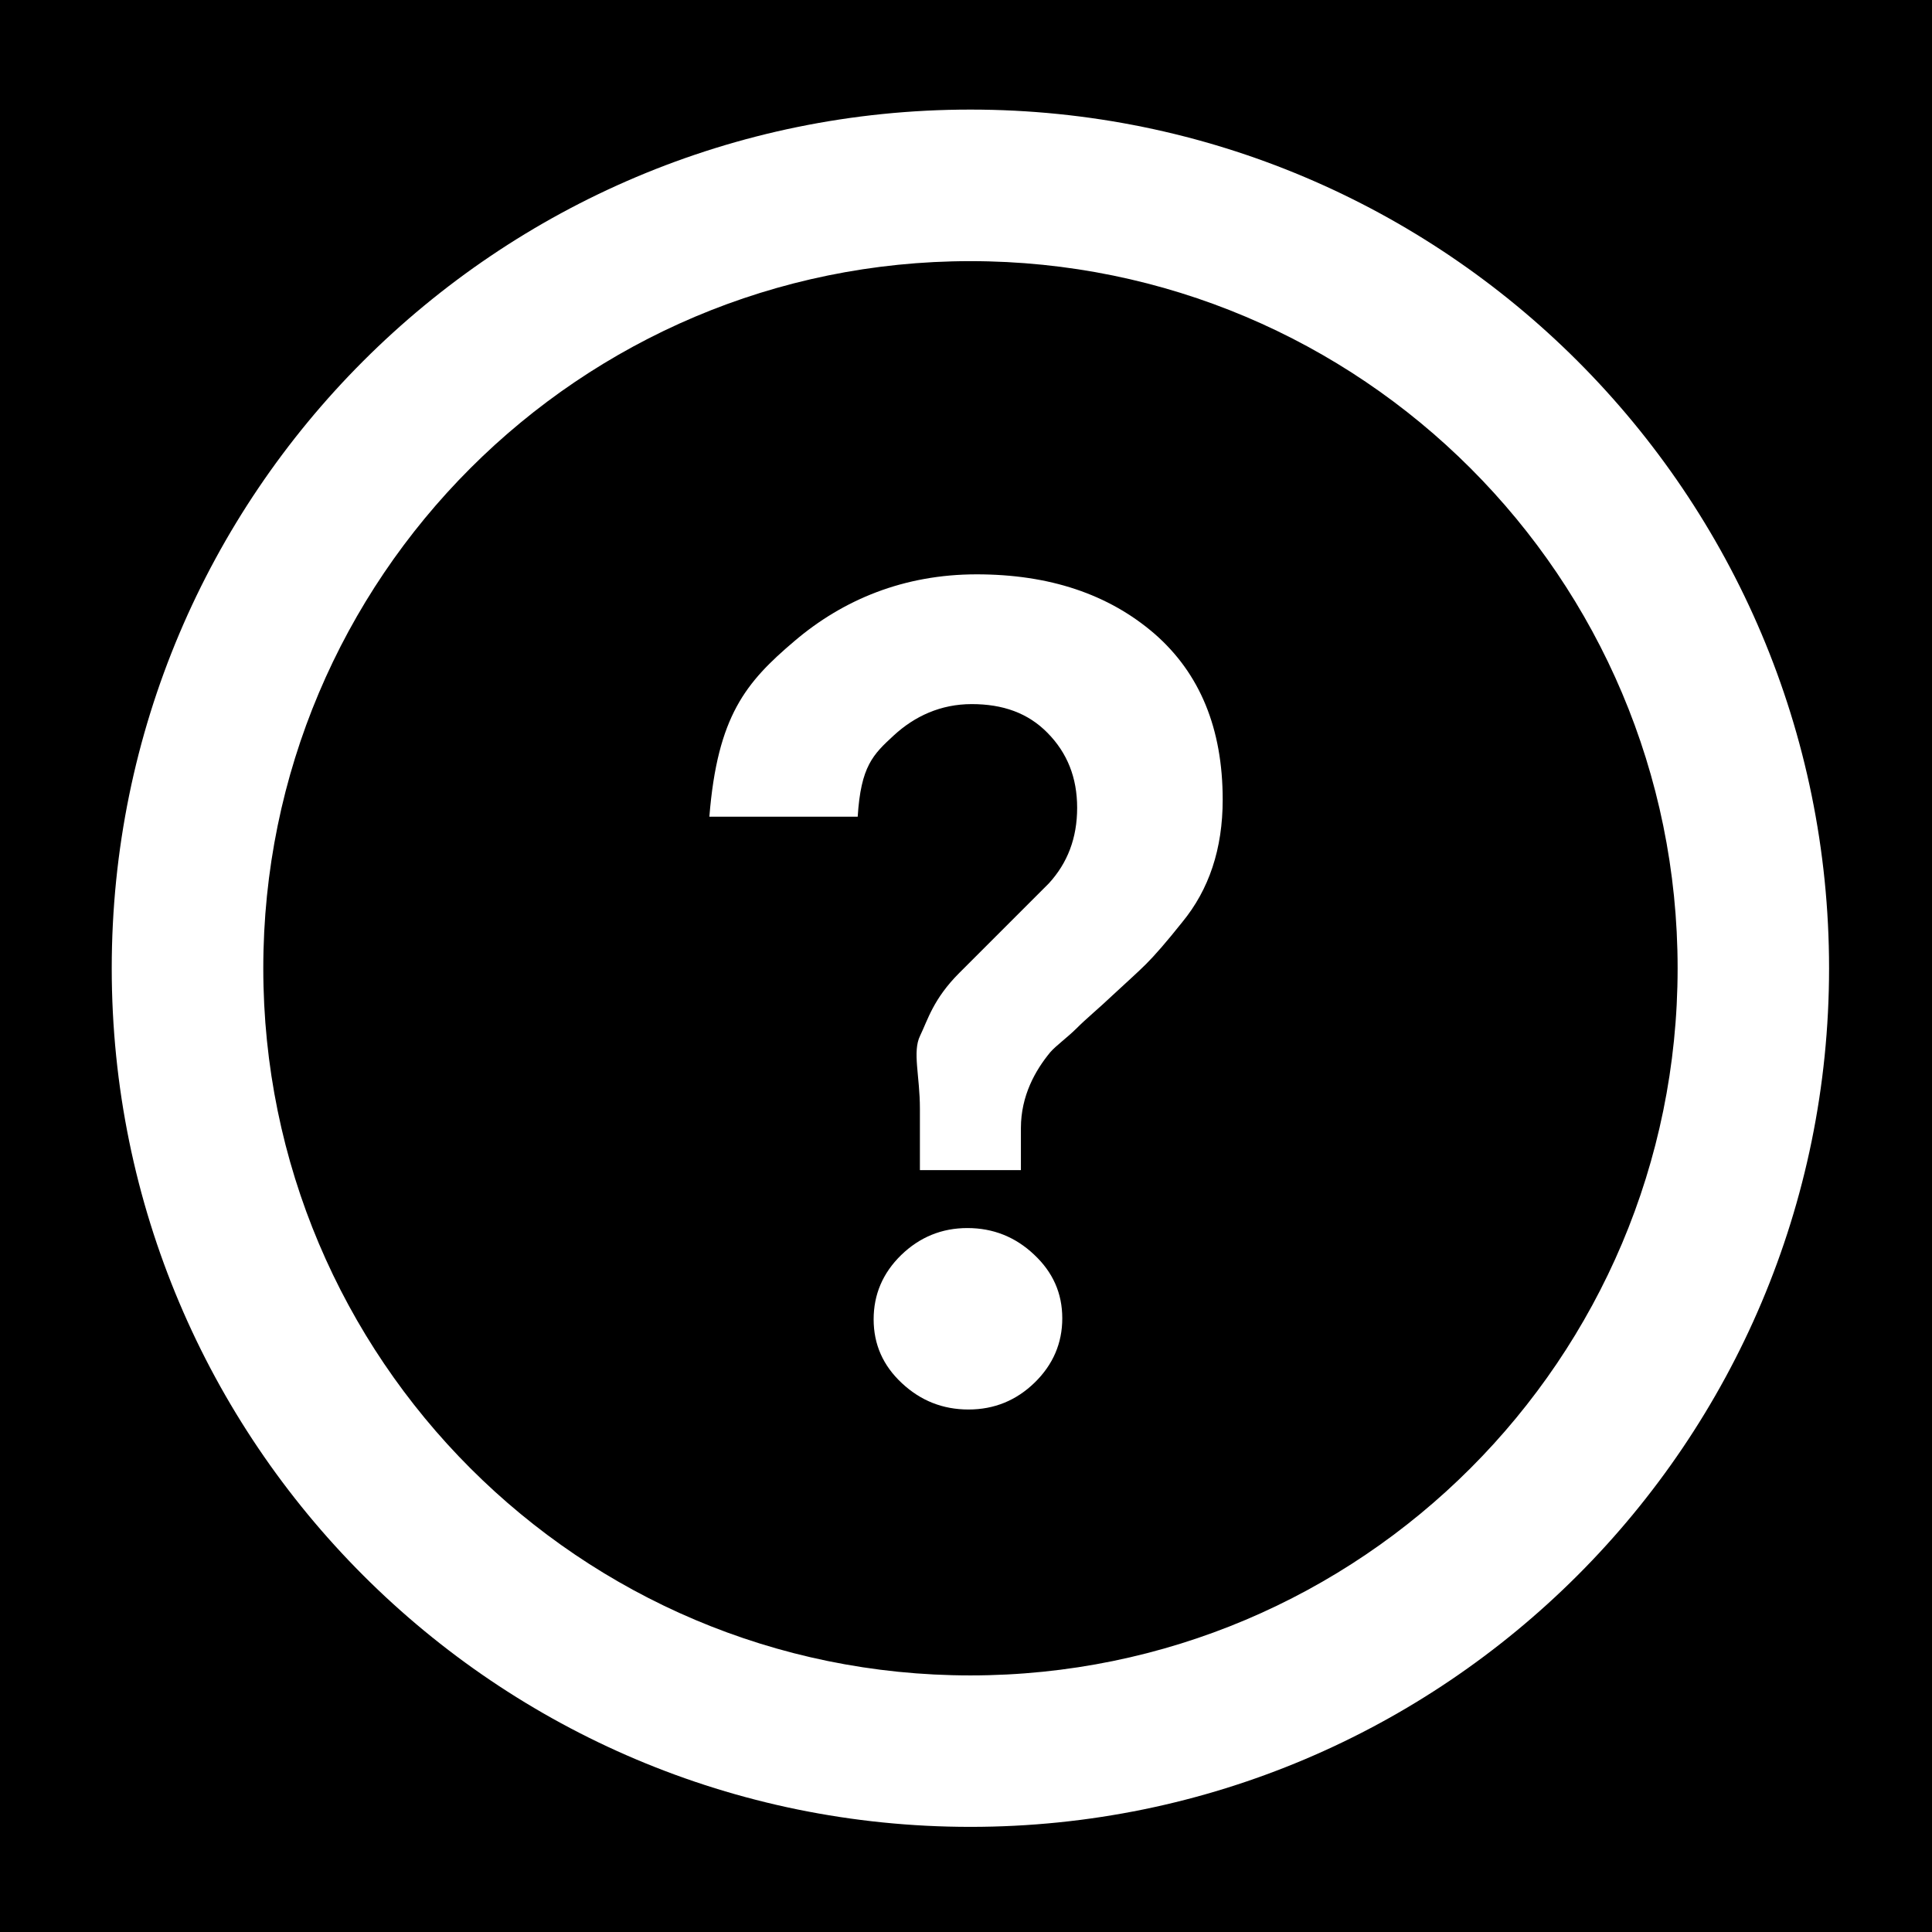 <?xml version="1.0" encoding="utf-8"?>
<!-- Generator: Adobe Illustrator 15.1.0, SVG Export Plug-In . SVG Version: 6.00 Build 0)  -->
<!DOCTYPE svg PUBLIC "-//W3C//DTD SVG 1.1//EN" "http://www.w3.org/Graphics/SVG/1.1/DTD/svg11.dtd">
<svg version="1.1" xmlns="http://www.w3.org/2000/svg" xmlns:xlink="http://www.w3.org/1999/xlink" x="0px" y="0px" width="36px"
	 height="36px" viewBox="82 82 36 36" enable-background="new 82 82 36 36" xml:space="preserve">
<g id="Layer_6" display="none">
	<rect x="82.166" y="82.166" display="inline" width="35.834" height="35.834"/>
</g>
<g id="Layer_6_copy" display="none">
	<rect x="82.166" y="82.166" display="inline" fill="#0063B1" width="35.834" height="35.834"/>
</g>
<g id="branch" display="none">
	<g display="inline">
		<path fill="#FFFFFF" d="M105.835,92.931c-0.043-0.188-0.146-0.366-0.312-0.511c-0.165-0.142-0.368-0.229-0.578-0.261l-3.371-0.652
			l0.976,0.647l-1.541,4.827l-0.866-3.586l-0.868,3.586l-1.539-4.827l0.975-0.647l-3.372,0.652
			c-0.209,0.032-0.412,0.119-0.577,0.261c-0.165,0.144-0.269,0.322-0.312,0.511l-1,4.391l1.886,0.654
			c0.626,0.651,2.378,1.13,4.479,1.175h0.327h0.327c2.102-0.045,3.853-0.524,4.479-1.175l1.887-0.654L105.835,92.931z"/>
		<polygon fill="#FFFFFF" points="100.143,91.997 99.365,92.275 100.143,93.396 100.92,92.275 		"/>
		<path fill="#FFFFFF" d="M103.027,87.673c0-1.993-0.819-3.554-2.885-3.554c-2.066,0-2.886,1.562-2.886,3.554
			c-0.215,0.112-0.357,0.377-0.145,0.944c0.107,0.285,0.296,0.523,0.456,0.648c0.588,1.465,1.746,2.597,2.576,2.597
			c0.829,0,1.987-1.132,2.574-2.597c0.161-0.125,0.349-0.363,0.457-0.648C103.386,88.051,103.244,87.786,103.027,87.673z"/>
		<path fill="#FFFFFF" d="M111.674,103.606c-0.173-0.671-0.797-1.107-1.464-1.064l-0.734-1.618h-9.062v-1.168h-0.542v1.168h-9.063
			l-0.733,1.618c-0.667-0.043-1.291,0.394-1.465,1.064c-0.197,0.76,0.261,1.537,1.022,1.733c0.762,0.196,1.538-0.262,1.735-1.023
			c0.173-0.671-0.163-1.353-0.767-1.641l0.629-1.21h8.642v1.168c-0.656,0.127-1.152,0.703-1.152,1.397
			c0,0.785,0.637,1.423,1.424,1.423l0,0l0,0c0.786,0,1.423-0.638,1.423-1.423c0-0.694-0.495-1.271-1.152-1.397v-1.168h8.642
			l0.629,1.21c-0.604,0.288-0.94,0.97-0.768,1.641c0.197,0.762,0.974,1.22,1.734,1.023
			C111.413,105.144,111.871,104.366,111.674,103.606z M90.842,104.182c-0.122,0.471-0.603,0.754-1.073,0.632
			c-0.471-0.12-0.754-0.602-0.633-1.072s0.603-0.754,1.073-0.634C90.679,103.229,90.963,103.711,90.842,104.182z M101.023,104.031
			c0,0.485-0.396,0.881-0.881,0.881l0,0l0,0c-0.486,0-0.882-0.396-0.882-0.881c0-0.486,0.395-0.881,0.882-0.881l0,0l0,0
			C100.628,103.15,101.023,103.545,101.023,104.031z M110.516,104.813c-0.471,0.122-0.952-0.161-1.073-0.632
			c-0.121-0.47,0.162-0.952,0.633-1.074c0.472-0.12,0.953,0.163,1.073,0.634C111.271,104.212,110.987,104.693,110.516,104.813z"/>
		<g>
			<path fill="#FFFFFF" d="M92.355,112.025c-0.028-0.125-0.098-0.243-0.208-0.34c-0.11-0.095-0.245-0.153-0.384-0.174l-2.516-0.488
				c0.395-0.308,0.787-0.829,1.032-1.438c0.106-0.083,0.232-0.242,0.304-0.432c0.141-0.378,0.046-0.554-0.097-0.628
				c0-1.327-0.546-2.368-1.921-2.368c-1.375,0-1.921,1.041-1.921,2.368c-0.144,0.074-0.238,0.25-0.097,0.628
				c0.071,0.189,0.197,0.349,0.303,0.432c0.245,0.609,0.637,1.131,1.032,1.438l-2.516,0.488c-0.139,0.021-0.273,0.079-0.384,0.174
				c-0.109,0.097-0.179,0.215-0.208,0.34l-0.666,2.925l1.255,0.436c0.417,0.433,1.583,0.751,2.983,0.781h0.218h0.218
				c1.399-0.03,2.566-0.349,2.983-0.781l1.255-0.436L92.355,112.025z"/>
			<path fill="#FFFFFF" d="M115.511,112.025c-0.028-0.125-0.098-0.243-0.207-0.34c-0.11-0.095-0.246-0.153-0.385-0.174l-2.517-0.488
				c0.396-0.308,0.788-0.829,1.032-1.438c0.107-0.083,0.232-0.242,0.305-0.432c0.141-0.378,0.046-0.554-0.098-0.628
				c0-1.327-0.545-2.368-1.921-2.368c-1.375,0-1.921,1.041-1.921,2.368c-0.145,0.074-0.238,0.25-0.097,0.628
				c0.07,0.189,0.196,0.349,0.303,0.432c0.245,0.609,0.638,1.131,1.032,1.438l-2.516,0.488c-0.14,0.021-0.273,0.079-0.385,0.174
				c-0.108,0.097-0.18,0.215-0.207,0.34l-0.666,2.925l1.256,0.436c0.417,0.433,1.584,0.751,2.982,0.781h0.218h0.218
				c1.399-0.03,2.565-0.349,2.982-0.781l1.256-0.436L115.511,112.025z"/>
			<path fill="#FFFFFF" d="M103.933,112.025c-0.028-0.125-0.097-0.243-0.208-0.34c-0.109-0.095-0.244-0.153-0.385-0.174
				l-2.515-0.488c0.396-0.308,0.787-0.829,1.031-1.438c0.107-0.083,0.233-0.242,0.304-0.432c0.143-0.378,0.048-0.554-0.097-0.628
				c0-1.327-0.546-2.368-1.921-2.368c-1.375,0-1.922,1.041-1.922,2.368c-0.144,0.074-0.238,0.25-0.097,0.628
				c0.072,0.189,0.198,0.349,0.304,0.432c0.245,0.609,0.637,1.131,1.032,1.438l-2.516,0.488c-0.14,0.021-0.274,0.079-0.384,0.174
				c-0.109,0.097-0.179,0.215-0.208,0.34l-0.666,2.925l1.256,0.436c0.417,0.433,1.583,0.751,2.983,0.781h0.218h0.218
				c1.399-0.03,2.565-0.349,2.982-0.781l1.256-0.436L103.933,112.025z"/>
		</g>
	</g>
</g>
<g id="Layer_5" display="none">
	<rect x="82.166" y="82.166" display="inline" fill="#16A086" width="35.834" height="35.834"/>
</g>
<g id="Config" display="none">
	<path display="inline" fill="#FFFFFF" d="M114.843,102.719l-1.203-1.292c0.002-0.011,0.001-0.022,0-0.039
		c0.025-0.288,0.044-0.578,0.055-0.868c0.003-0.084-0.001-0.174,0.001-0.257c0.002-0.223-0.001-0.438-0.011-0.653
		c-0.004-0.094-0.01-0.182-0.017-0.275c-0.005-0.143-0.012-0.285-0.022-0.435l1.206-1.282c0.575-0.613,1.62-1.427,1.3-2.201
		l-1.32-3.204c-0.32-0.775-1.633-0.612-2.472-0.642l-1.761-0.063c-0.133-0.16-0.275-0.311-0.414-0.464
		c-0.005-0.006-0.012-0.015-0.018-0.023c-0.049-0.051-0.091-0.107-0.141-0.158c-0.074-0.081-0.16-0.159-0.237-0.238
		c-0.11-0.112-0.223-0.227-0.337-0.335c-0.188-0.181-0.385-0.351-0.58-0.52c-0.008-0.008-0.021-0.015-0.027-0.021
		c-0.011-0.01-0.021-0.022-0.031-0.032l-0.057-1.764c-0.025-0.835,0.139-2.15-0.632-2.471l-3.204-1.333
		c-0.771-0.321-1.591,0.724-2.2,1.294l-1.292,1.205c-0.289-0.029-0.576-0.044-0.863-0.055c-0.081-0.003-0.162-0.002-0.248-0.001
		c-0.186-0.002-0.372-0.007-0.563,0c-0.24,0.008-0.481,0.022-0.721,0.043c-0.031,0.001-0.062,0.001-0.086,0.003
		c-0.017,0.003-0.03,0.001-0.047,0.004l-1.283-1.208c-0.612-0.572-1.427-1.619-2.201-1.3l-3.204,1.32
		c-0.775,0.319-0.611,1.635-0.642,2.472l-0.063,1.763c-0.019,0.015-0.039,0.035-0.056,0.053c-0.21,0.176-0.417,0.356-0.618,0.545
		c-0.074,0.073-0.146,0.146-0.218,0.22c-0.143,0.139-0.286,0.282-0.422,0.43c-0.07,0.077-0.135,0.154-0.203,0.232
		c-0.093,0.101-0.183,0.2-0.272,0.306l-1.765,0.054c-0.835,0.026-2.15-0.138-2.471,0.632l-1.333,3.204
		c-0.321,0.771,0.722,1.587,1.292,2.198l1.206,1.291c-0.02,0.2-0.029,0.399-0.04,0.601c0,0.019-0.003,0.038-0.002,0.057
		c-0.017,0.342-0.024,0.685-0.013,1.025c0.005,0.149,0.017,0.297,0.026,0.445c0.009,0.122,0.011,0.244,0.022,0.364
		c-0.001,0.014,0,0.025,0.001,0.034l-1.207,1.287c-0.572,0.611-1.621,1.424-1.302,2.198l1.32,3.203
		c0.32,0.776,1.637,0.614,2.474,0.645l1.762,0.06c0.012,0.018,0.026,0.027,0.039,0.045c0.178,0.215,0.366,0.425,0.562,0.636
		c0.069,0.074,0.141,0.138,0.211,0.21c0.144,0.146,0.289,0.29,0.438,0.432c0.074,0.063,0.151,0.13,0.226,0.197
		c0.104,0.093,0.206,0.187,0.31,0.271l0.054,1.765c0.026,0.835-0.137,2.153,0.633,2.475l3.204,1.333
		c0.772,0.322,1.587-0.723,2.198-1.293l1.292-1.202c0.014,0,0.028-0.002,0.042-0.001c0.166,0.019,0.331,0.024,0.496,0.033
		c0.05,0.004,0.098,0.004,0.145,0.01c0.078,0.003,0.152,0.009,0.227,0.012c0.088,0.002,0.176-0.001,0.265-0.001
		c0.216,0.005,0.431,0.001,0.645-0.009c0.093-0.004,0.188-0.012,0.279-0.017c0.146-0.007,0.285-0.014,0.429-0.022l1.285,1.205
		c0.612,0.575,1.423,1.621,2.197,1.301l3.204-1.319c0.775-0.32,0.615-1.634,0.645-2.474l0.061-1.759
		c0.151-0.127,0.297-0.258,0.437-0.386c0.02-0.022,0.044-0.039,0.065-0.057c0.048-0.047,0.101-0.086,0.143-0.131
		c0.086-0.075,0.159-0.159,0.236-0.234c0.111-0.111,0.23-0.225,0.343-0.343c0.164-0.176,0.33-0.36,0.489-0.553
		c0.018-0.017,0.033-0.031,0.049-0.054c0.013-0.013,0.021-0.021,0.028-0.029l1.763-0.057c0.836-0.026,2.153,0.138,2.475-0.633
		l1.334-3.205C116.458,104.148,115.412,103.329,114.843,102.719z M107.192,100.143c0,3.893-3.155,7.049-7.049,7.049
		c-3.893,0-7.049-3.156-7.049-7.049c0-3.894,3.156-7.049,7.049-7.049C104.037,93.093,107.192,96.249,107.192,100.143z"/>
</g>
<g id="Layer_4" display="none">
	<rect x="82.166" y="82.166" display="inline" fill="#00B5F4" width="35.834" height="35.834"/>
</g>
<g id="user_roles" display="none">
	<g display="inline">
		<path fill="#FFFFFF" d="M109.226,102.072c-0.069-0.307-0.239-0.597-0.508-0.832c-0.269-0.232-0.599-0.371-0.939-0.424
			l-5.486-1.061l1.588,1.053l-2.506,7.854l-1.41-5.835l-1.412,5.835l-2.503-7.854l1.586-1.053l-5.485,1.061
			c-0.342,0.053-0.67,0.191-0.94,0.425c-0.269,0.234-0.438,0.524-0.508,0.831l-1.626,7.144l3.068,1.064
			c1.018,1.059,3.869,1.838,7.289,1.912h0.532h0.531c3.42-0.074,6.271-0.854,7.29-1.912l3.067-1.064L109.226,102.072z"/>
		<polygon fill="#FFFFFF" points="99.964,100.553 98.699,101.006 99.964,102.828 101.229,101.006 		"/>
		<path fill="#FFFFFF" d="M104.658,93.519c0-3.243-1.334-5.783-4.694-5.783c-3.361,0-4.695,2.541-4.695,5.783
			c-0.351,0.183-0.582,0.614-0.237,1.536c0.174,0.463,0.481,0.851,0.741,1.054c0.958,2.384,2.841,4.225,4.19,4.225
			c1.349,0,3.232-1.841,4.189-4.225c0.262-0.203,0.567-0.591,0.742-1.054C105.24,94.132,105.01,93.702,104.658,93.519z"/>
		<path fill="#FFFFFF" d="M88.671,107.587c-1.566-0.185-2.8-0.608-3.314-1.142l-1.989-0.69l1.054-4.632
			c0.046-0.199,0.156-0.388,0.33-0.539c0.174-0.151,0.388-0.242,0.609-0.275l3.853-0.882c-0.58-0.496-1.142-1.273-1.502-2.171
			c-0.169-0.131-0.368-0.383-0.481-0.683c-0.224-0.598-0.075-0.877,0.154-0.996c0-2.102,0.864-3.749,3.043-3.749h0
			c2.179,0,3.043,1.647,3.043,3.749c0.228,0.119,0.378,0.398,0.154,0.996c-0.113,0.3-0.312,0.552-0.481,0.683
			c-0.359,0.898-0.923,1.675-1.502,2.171l1.703,0.39l-1.326,0.257c-0.489,0.076-0.94,0.283-1.307,0.599
			c-0.381,0.332-0.64,0.758-0.748,1.232L88.671,107.587z M115.505,101.123c-0.046-0.199-0.156-0.388-0.329-0.539
			c-0.175-0.151-0.388-0.242-0.609-0.275l-3.854-0.882c0.58-0.496,1.143-1.273,1.504-2.171c0.168-0.131,0.366-0.383,0.48-0.684
			c0.224-0.598,0.073-0.876-0.154-0.996c0-2.102-0.865-3.749-3.044-3.749l0,0c-2.18,0-3.044,1.647-3.044,3.749
			c-0.228,0.119-0.378,0.398-0.153,0.996c0.113,0.301,0.312,0.552,0.48,0.684c0.36,0.897,0.923,1.675,1.503,2.171l-1.704,0.39
			l1.326,0.257c0.489,0.077,0.941,0.283,1.304,0.597c0.384,0.335,0.643,0.761,0.751,1.234l1.293,5.683
			c1.566-0.185,2.801-0.608,3.314-1.142l1.989-0.69L115.505,101.123z"/>
	</g>
</g>
<g id="Layer_7">
	<rect x="82" y="82" width="36" height="36"/>
</g>
<g id="Layer_7_copy" display="none">
	<rect x="82" y="82" display="inline" fill="#0063B1" width="36" height="36"/>
</g>
<g id="question_mangt">
	<g>
		<path fill="#FFFFFF" d="M100.198,92.702c-1.354,0-2.487,0.471-3.393,1.242c-0.905,0.768-1.436,1.392-1.587,3.274h2.764
			c0.059-0.941,0.284-1.157,0.674-1.516c0.388-0.357,0.873-0.582,1.45-0.582c0.578,0,1.049,0.164,1.414,0.537
			c0.367,0.373,0.551,0.832,0.551,1.395s-0.178,1.027-0.527,1.408l-1.666,1.666c-0.488,0.487-0.59,0.878-0.734,1.175
			c-0.145,0.297-0.003,0.748-0.003,1.357v1.146h1.882v-0.783c0-0.607,0.271-1.08,0.547-1.414c0.105-0.121,0.314-0.271,0.49-0.445
			c0.174-0.176,0.422-0.379,0.672-0.617c0.252-0.234,0.471-0.429,0.623-0.581c0.154-0.153,0.381-0.412,0.672-0.778
			c0.502-0.609,0.756-1.369,0.756-2.285c0-1.325-0.424-2.355-1.273-3.094C102.654,93.07,101.553,92.702,100.198,92.702z"/>
		<path fill="#FFFFFF" d="M100.026,104.883c-0.479,0-0.891,0.17-1.235,0.504c-0.342,0.334-0.512,0.734-0.512,1.197
			c0,0.465,0.174,0.861,0.525,1.188c0.35,0.328,0.764,0.492,1.242,0.492c0.48,0,0.891-0.168,1.234-0.502
			c0.342-0.334,0.514-0.734,0.514-1.197c0-0.467-0.174-0.859-0.527-1.189C100.92,105.049,100.506,104.883,100.026,104.883z"/>
		<path fill="#FFFFFF" d="M100.082,84.042c-8.837,0-16,7.162-16,16c0,8.835,7.162,15.999,16,15.999c8.836,0,16-7.164,16-15.999
			C116.082,91.204,108.918,84.042,100.082,84.042z M100.082,113.219c-7.277,0-13.176-5.9-13.176-13.177
			c0-7.278,5.898-13.176,13.176-13.176s13.178,5.898,13.178,13.176C113.26,107.318,107.359,113.219,100.082,113.219z"/>
	</g>
</g>
</svg>
